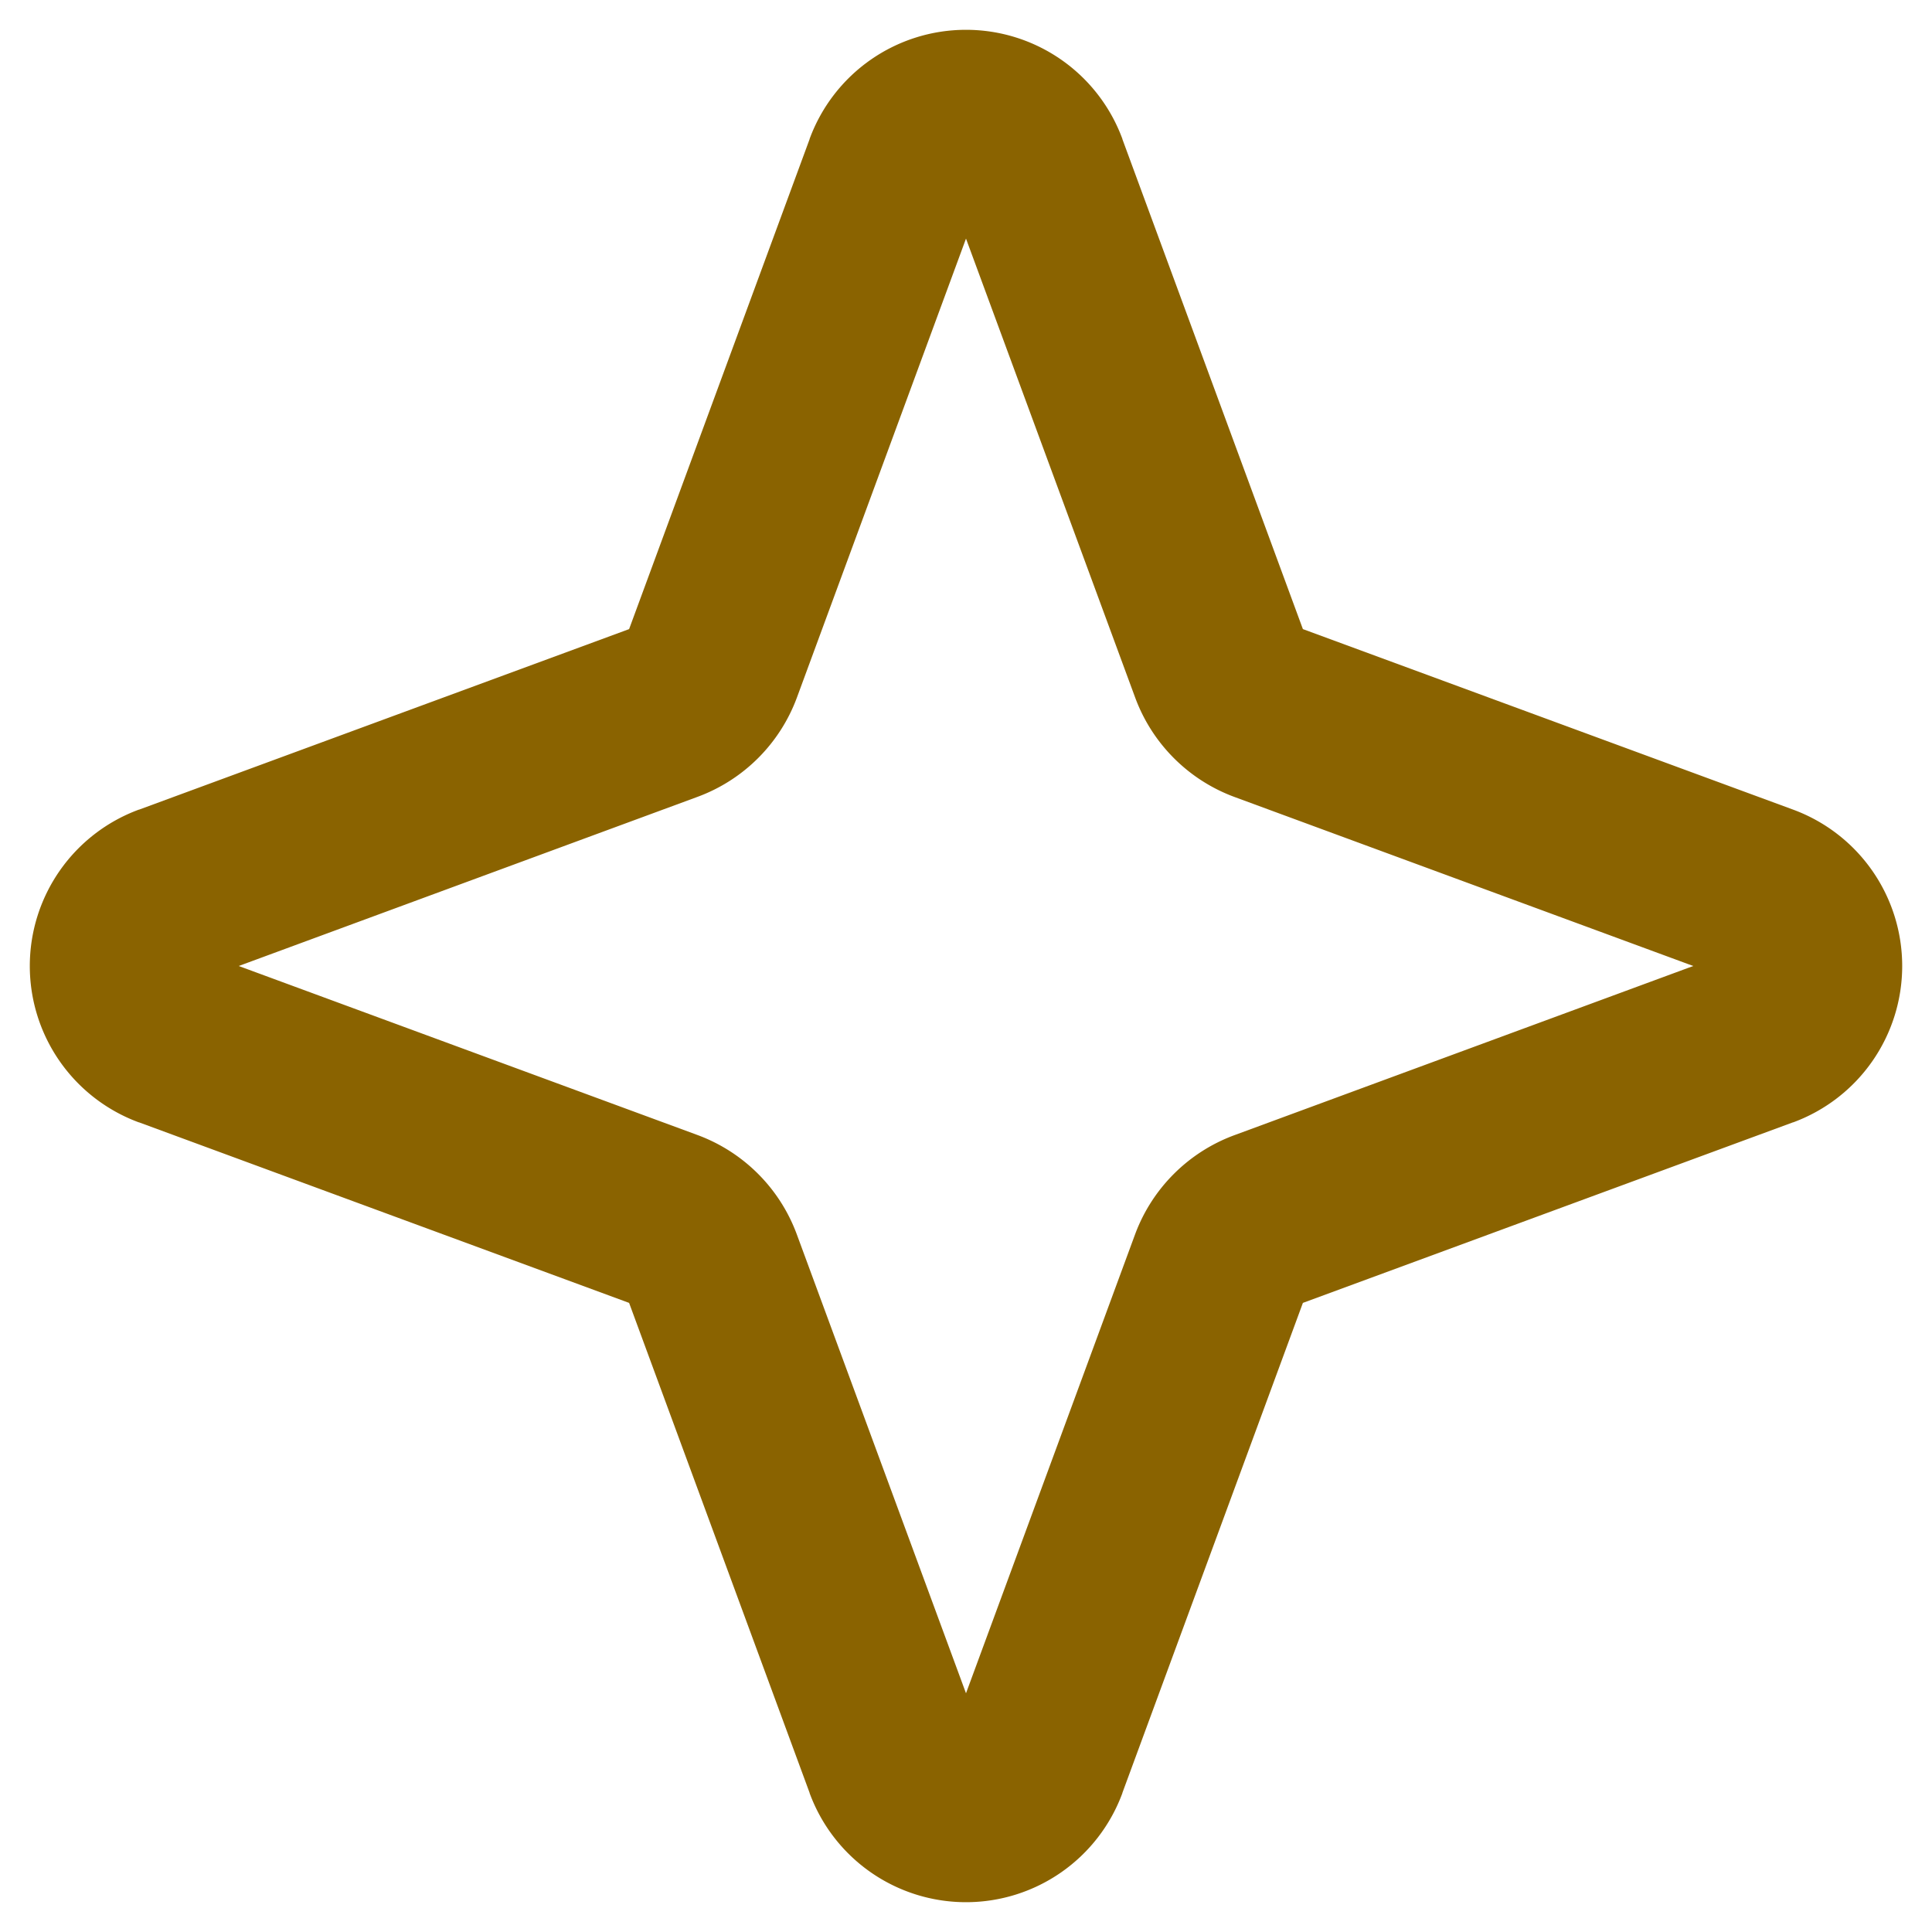 <svg xmlns="http://www.w3.org/2000/svg" fill="none" viewBox="0 0 16 16">
  <path fill="#8A6300" fill-rule="evenodd" d="m8 1.976-1.4 3.8a1.39 1.39 0 0 1-.823.823L1.977 8l3.8 1.4a1.39 1.39 0 0 1 .822.823L8 14.023l1.4-3.8a1.39 1.39 0 0 1 .823-.822L14.023 8l-3.8-1.4a1.39 1.39 0 0 1-.822-.823zm2.79 8.814 4.058-1.495h.002a1.38 1.38 0 0 0 0-2.59L10.79 5.21 9.295 1.152V1.15a1.38 1.38 0 0 0-2.59 0v.002L5.21 5.21 1.152 6.705H1.15a1.38 1.38 0 0 0 0 2.59h.002L5.21 10.79l1.495 4.058v.002a1.38 1.38 0 0 0 2.59 0v-.002z" clip-rule="evenodd"/>
</svg>
